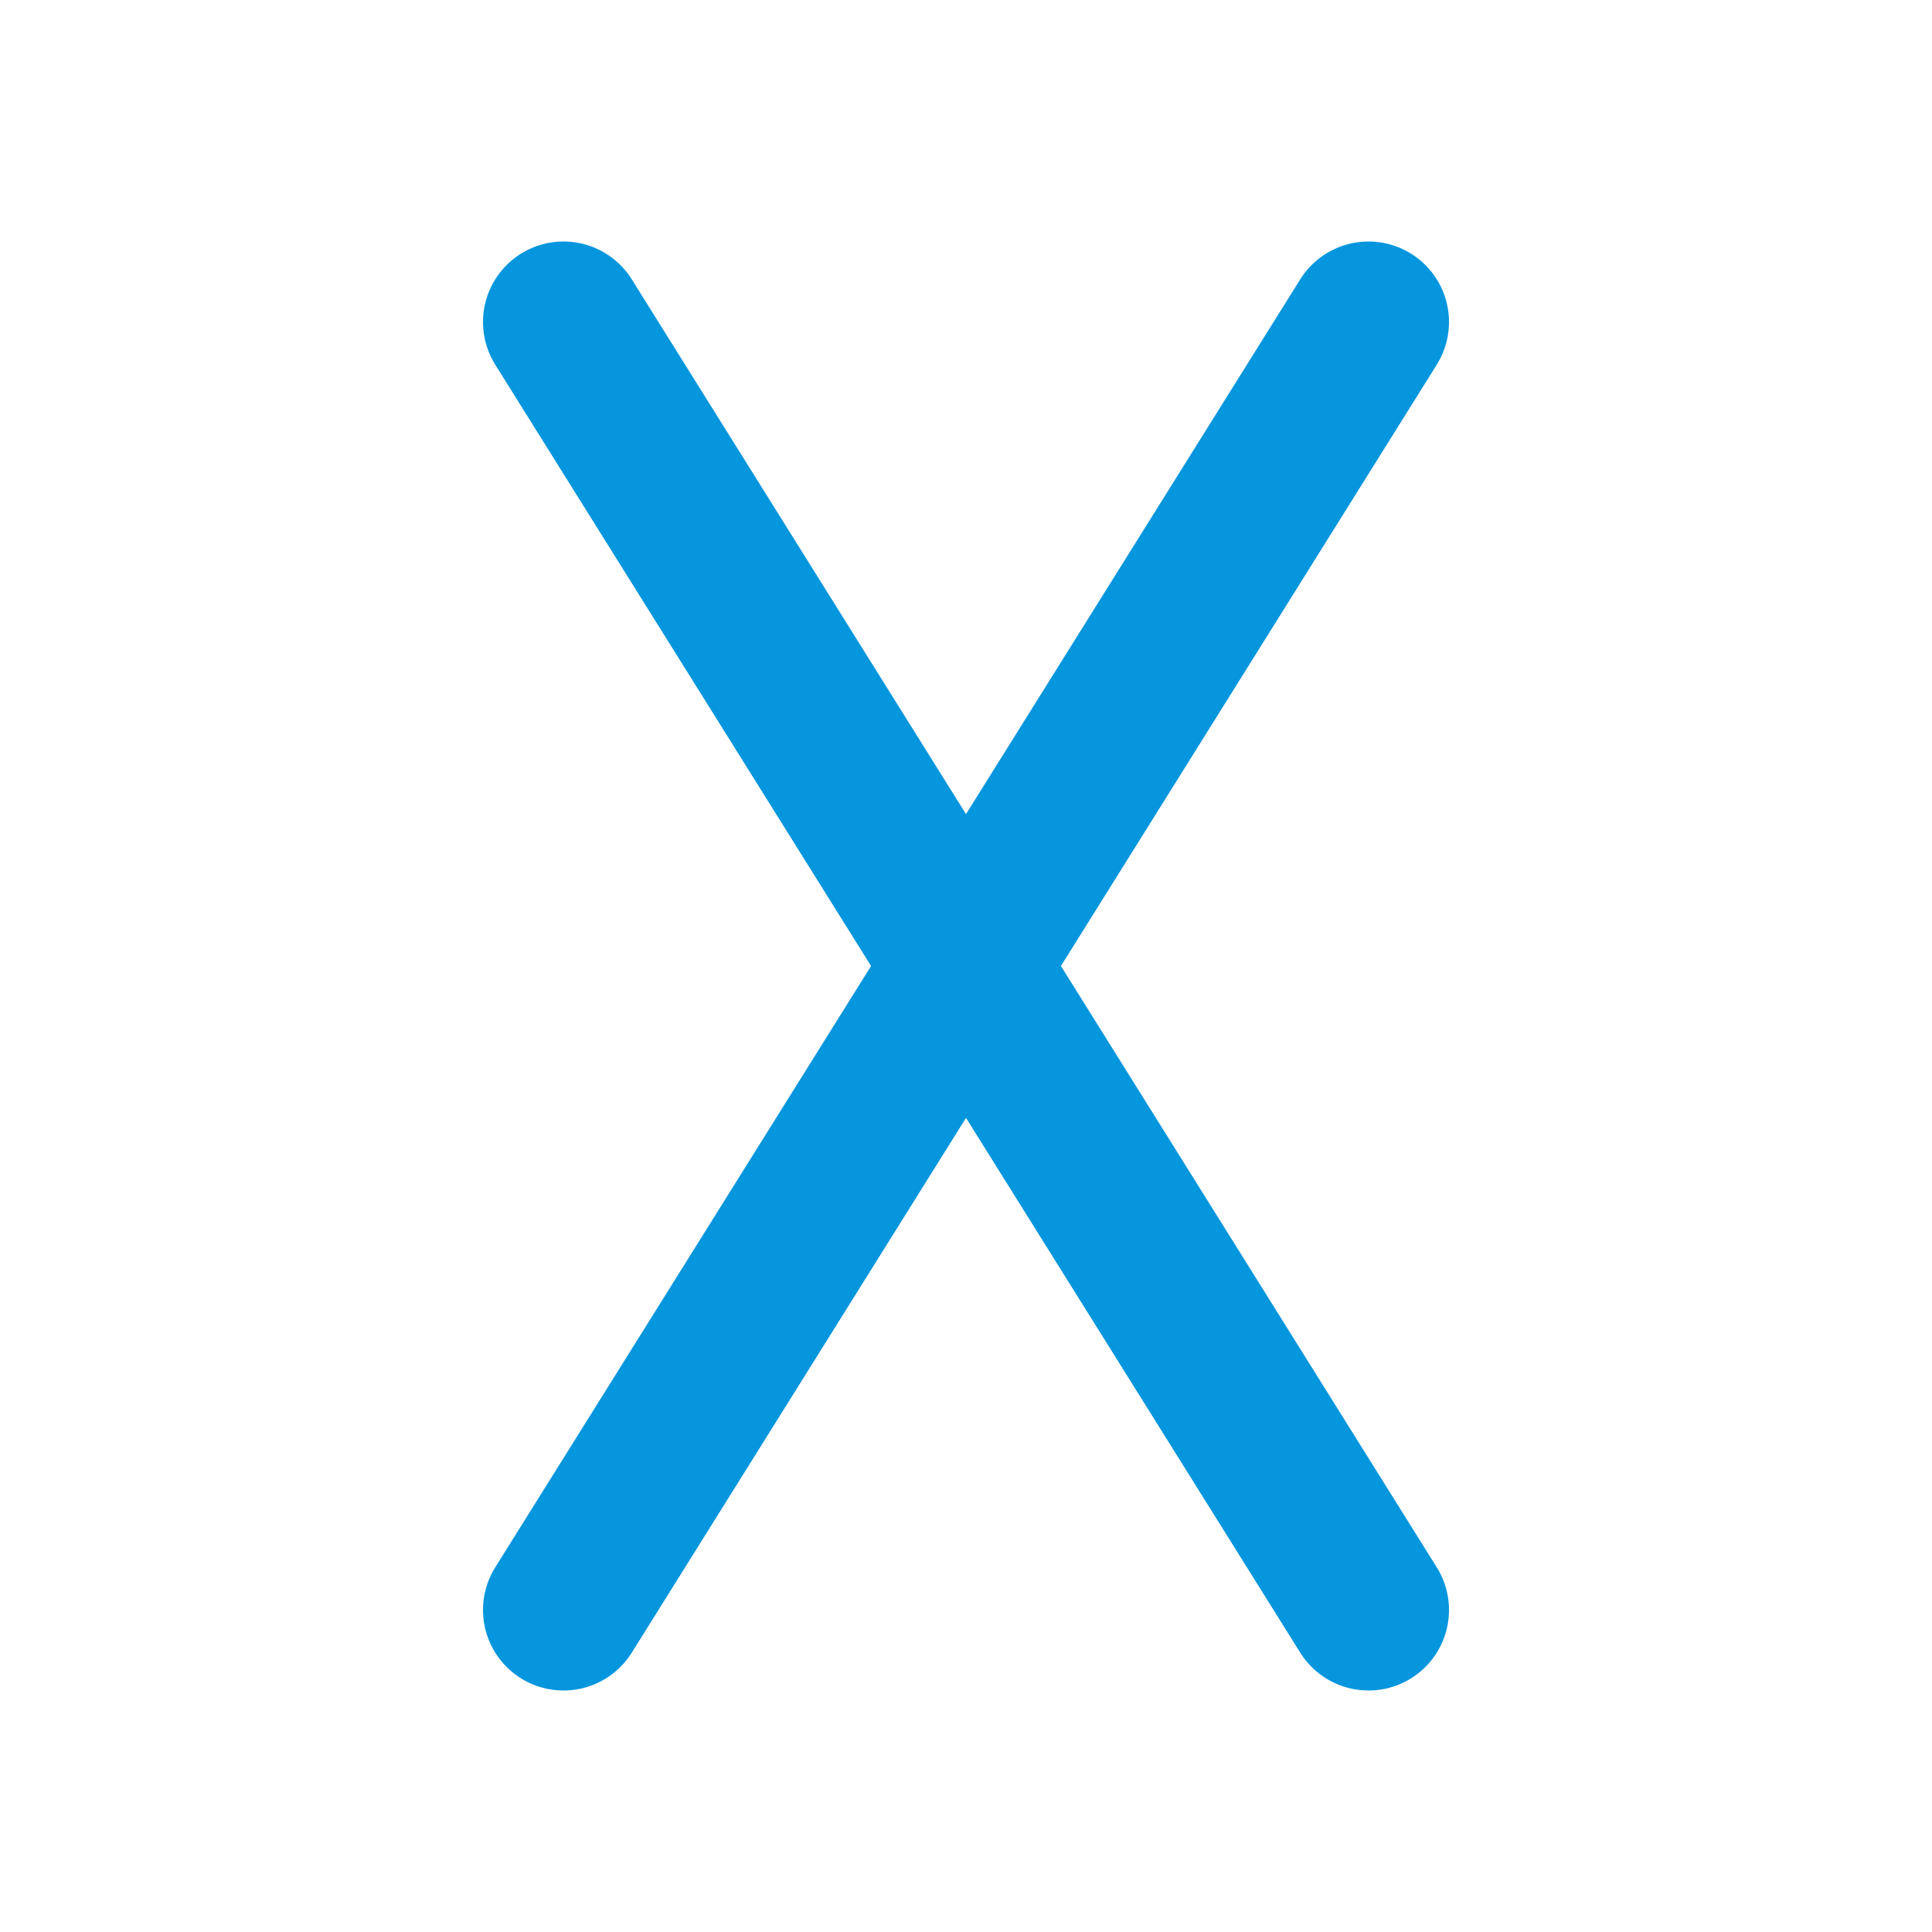 <svg xmlns="http://www.w3.org/2000/svg" class="icon icon-tabler icon-tabler-letter-x" width="24" height="24" stroke-width="2" stroke="currentColor" fill="none" stroke-linecap="round" stroke-linejoin="round"  style="stroke: rgb(6, 150, 222);"><path d="M0 0h24v24H0z" stroke="none"/><path d="m7 4 10 16M17 4 7 20"/></svg>
